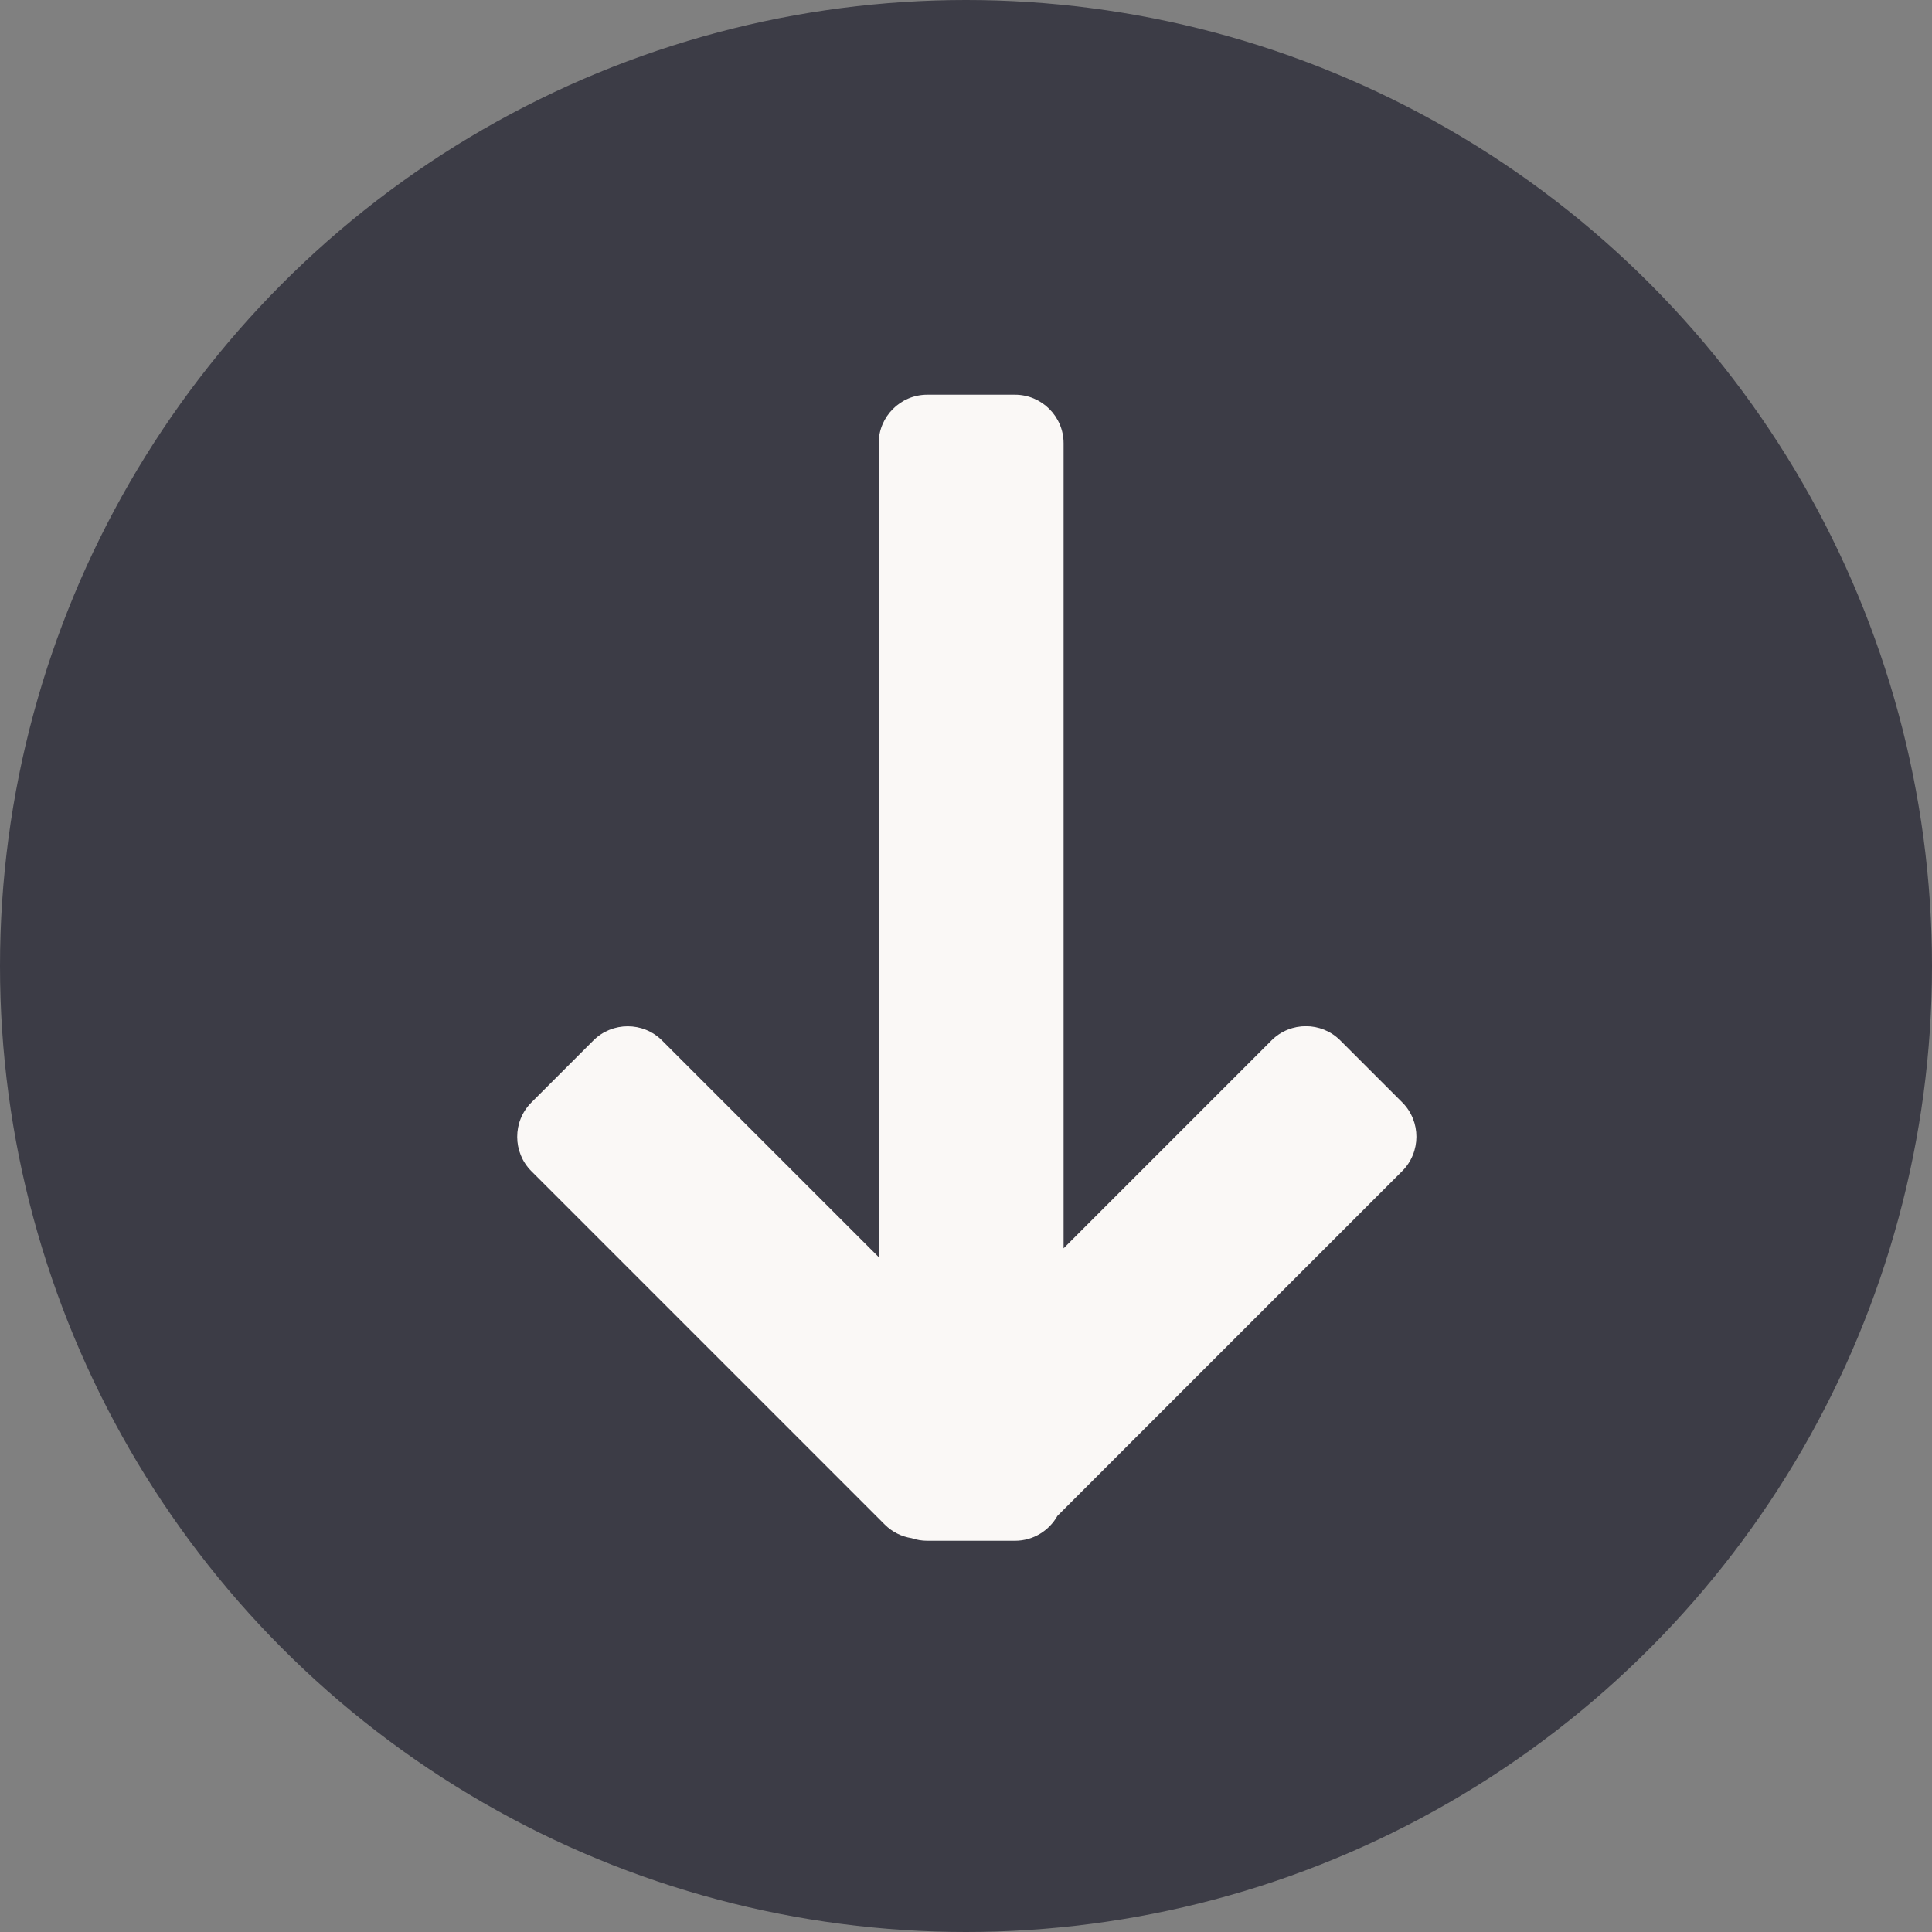 <?xml version="1.0" encoding="UTF-8" standalone="no"?>
<svg width="93px" height="93px" viewBox="0 0 93 93" version="1.1" xmlns="http://www.w3.org/2000/svg" xmlns:xlink="http://www.w3.org/1999/xlink" xmlns:sketch="http://www.bohemiancoding.com/sketch/ns">
    <rect x="0" y="0" width="93" height="93" fill="#808080" stroke="none"/>
    <!-- Generator: Sketch 3.0.1 (7597) - http://www.bohemiancoding.com/sketch -->
    <title>below</title>
    <description>Created with Sketch.</description>
    <defs></defs>
    <g id="Page-1" stroke="none" stroke-width="1" fill="none" fill-rule="evenodd" sketch:type="MSPage">
        <g id="below" sketch:type="MSLayerGroup">
            <g id="Page-1" sketch:type="MSShapeGroup">
                <g id="Oval-9-+-Rectangle-26">
                    <g id="Oval-9" fill="#3C3C46">
                        <circle id="Oval" cx="46.5" cy="46.5" r="46.5"></circle>
                    </g>
                    <g id="Rectangle-26" transform="translate(25, 19)" fill="#FAF8F6">
                        <path d="M26.198,41.09 L26.198,2.335 C26.198,1.046 25.142,0 23.859,0 L19.635,0 C18.344,0 17.297,1.053 17.297,2.335 L17.297,41.512 L6.87,31.086 C5.957,30.172 4.47,30.178 3.563,31.085 L0.578,34.07 C-0.335,34.983 -0.328,36.471 0.579,37.377 L17.588,54.386 C17.953,54.751 18.409,54.969 18.883,55.042 C19.12,55.123 19.373,55.167 19.635,55.167 L23.859,55.167 C24.735,55.167 25.498,54.683 25.899,53.972 L42.499,37.372 C43.405,36.465 43.413,34.978 42.5,34.065 L39.514,31.08 C38.608,30.173 37.121,30.167 36.207,31.081 L26.198,41.09 L26.198,41.09 Z" id="Shape"></path>
                    </g>
                </g>
            </g>
        </g>
    </g>
</svg>